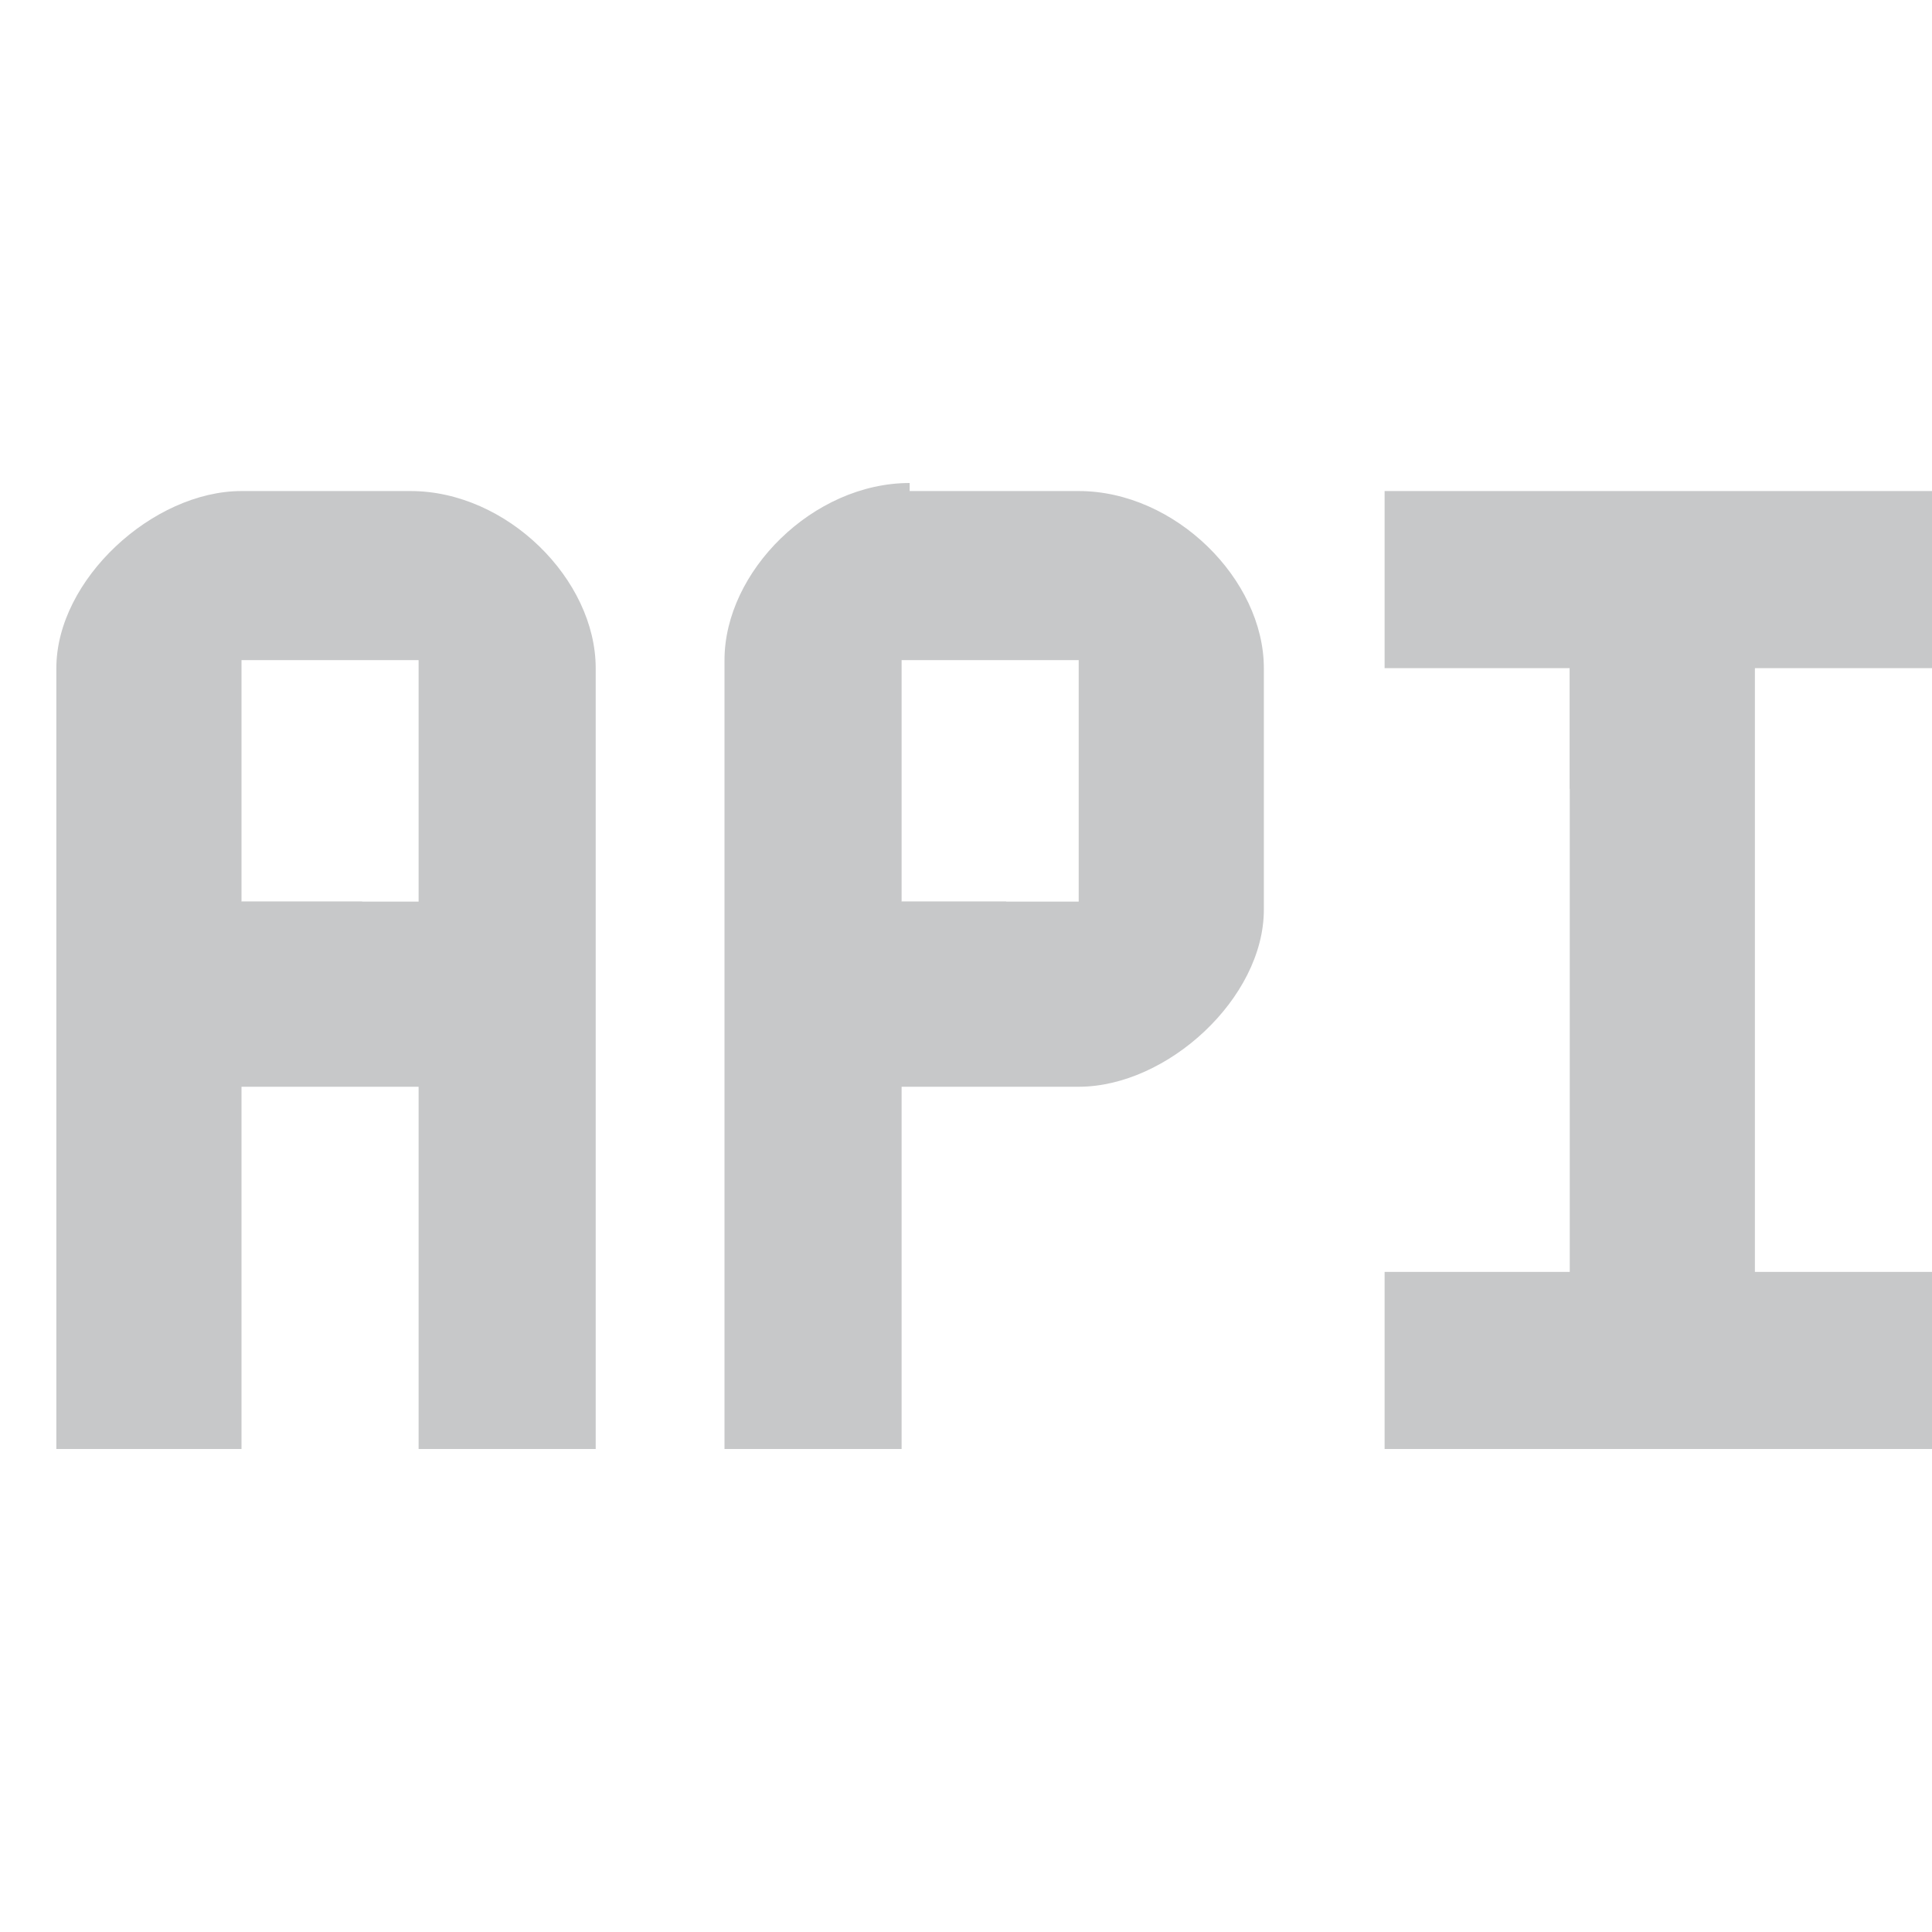 <!DOCTYPE svg PUBLIC "-//W3C//DTD SVG 1.1//EN" "http://www.w3.org/Graphics/SVG/1.1/DTD/svg11.dtd">
<!-- Uploaded to: SVG Repo, www.svgrepo.com, Transformed by: SVG Repo Mixer Tools -->
<svg version="1.1" baseProfile="tiny" id="Layer_1" xmlns="http://www.w3.org/2000/svg" xmlns:xlink="http://www.w3.org/1999/xlink" width="142px" height="142px" viewBox="0 0 24 24" overflow="visible" xml:space="preserve" fill="#000000">
<g id="SVGRepo_bgCarrier" stroke-width="0"/>
<g id="SVGRepo_tracerCarrier" stroke-linecap="round" stroke-linejoin="round"/>
<g id="SVGRepo_iconCarrier"> <g> <rect y="0" fill="none" width="24" height="24"/> <g transform="translate(1, 8)"> <path fill-rule="evenodd" fill="#c7c8c9" d="M2-1.9c-1.1,0-2.3,1.1-2.3,2.2V10H2V5.5h2.2V10h2.2V0.3c0-1.1-1.1-2.2-2.3-2.2H2 L2-1.9z M2,3.2v-3h2.2v3H2L2,3.2z"/> <path fill-rule="evenodd" fill="#c7c8c9" d="M10.3-2C9.1-2,8-0.9,8,0.2V10l2.2,0V5.5h2.2c1.1,0,2.3-1.1,2.3-2.2l0-3 c0-1.1-1.1-2.2-2.3-2.2H10.3L10.3-2z M10.2,3.2v-3h2.2v3H10.2L10.2,3.2z"/> <polygon fill-rule="evenodd" fill="#c7c8c9" points="18.5,0.3 18.5,7.8 16.2,7.8 16.2,10 23,10 23,7.8 20.8,7.8 20.8,0.3 23,0.3 23,-1.9 16.2,-1.9 16.2,0.3 "/> <polygon fill-rule="evenodd" fill="#c7c8c9" points="2,5.5 2,3.2 3.5,3.2 "/> <polygon fill-rule="evenodd" fill="#c7c8c9" points="10.2,5.5 10.2,3.2 11.5,3.2 "/> <polygon fill-rule="evenodd" fill="#c7c8c9" points="18.5,1.8 18.5,1.8 18.5,0.3 20.8,0.3 "/> </g> </g> </g>
</svg>